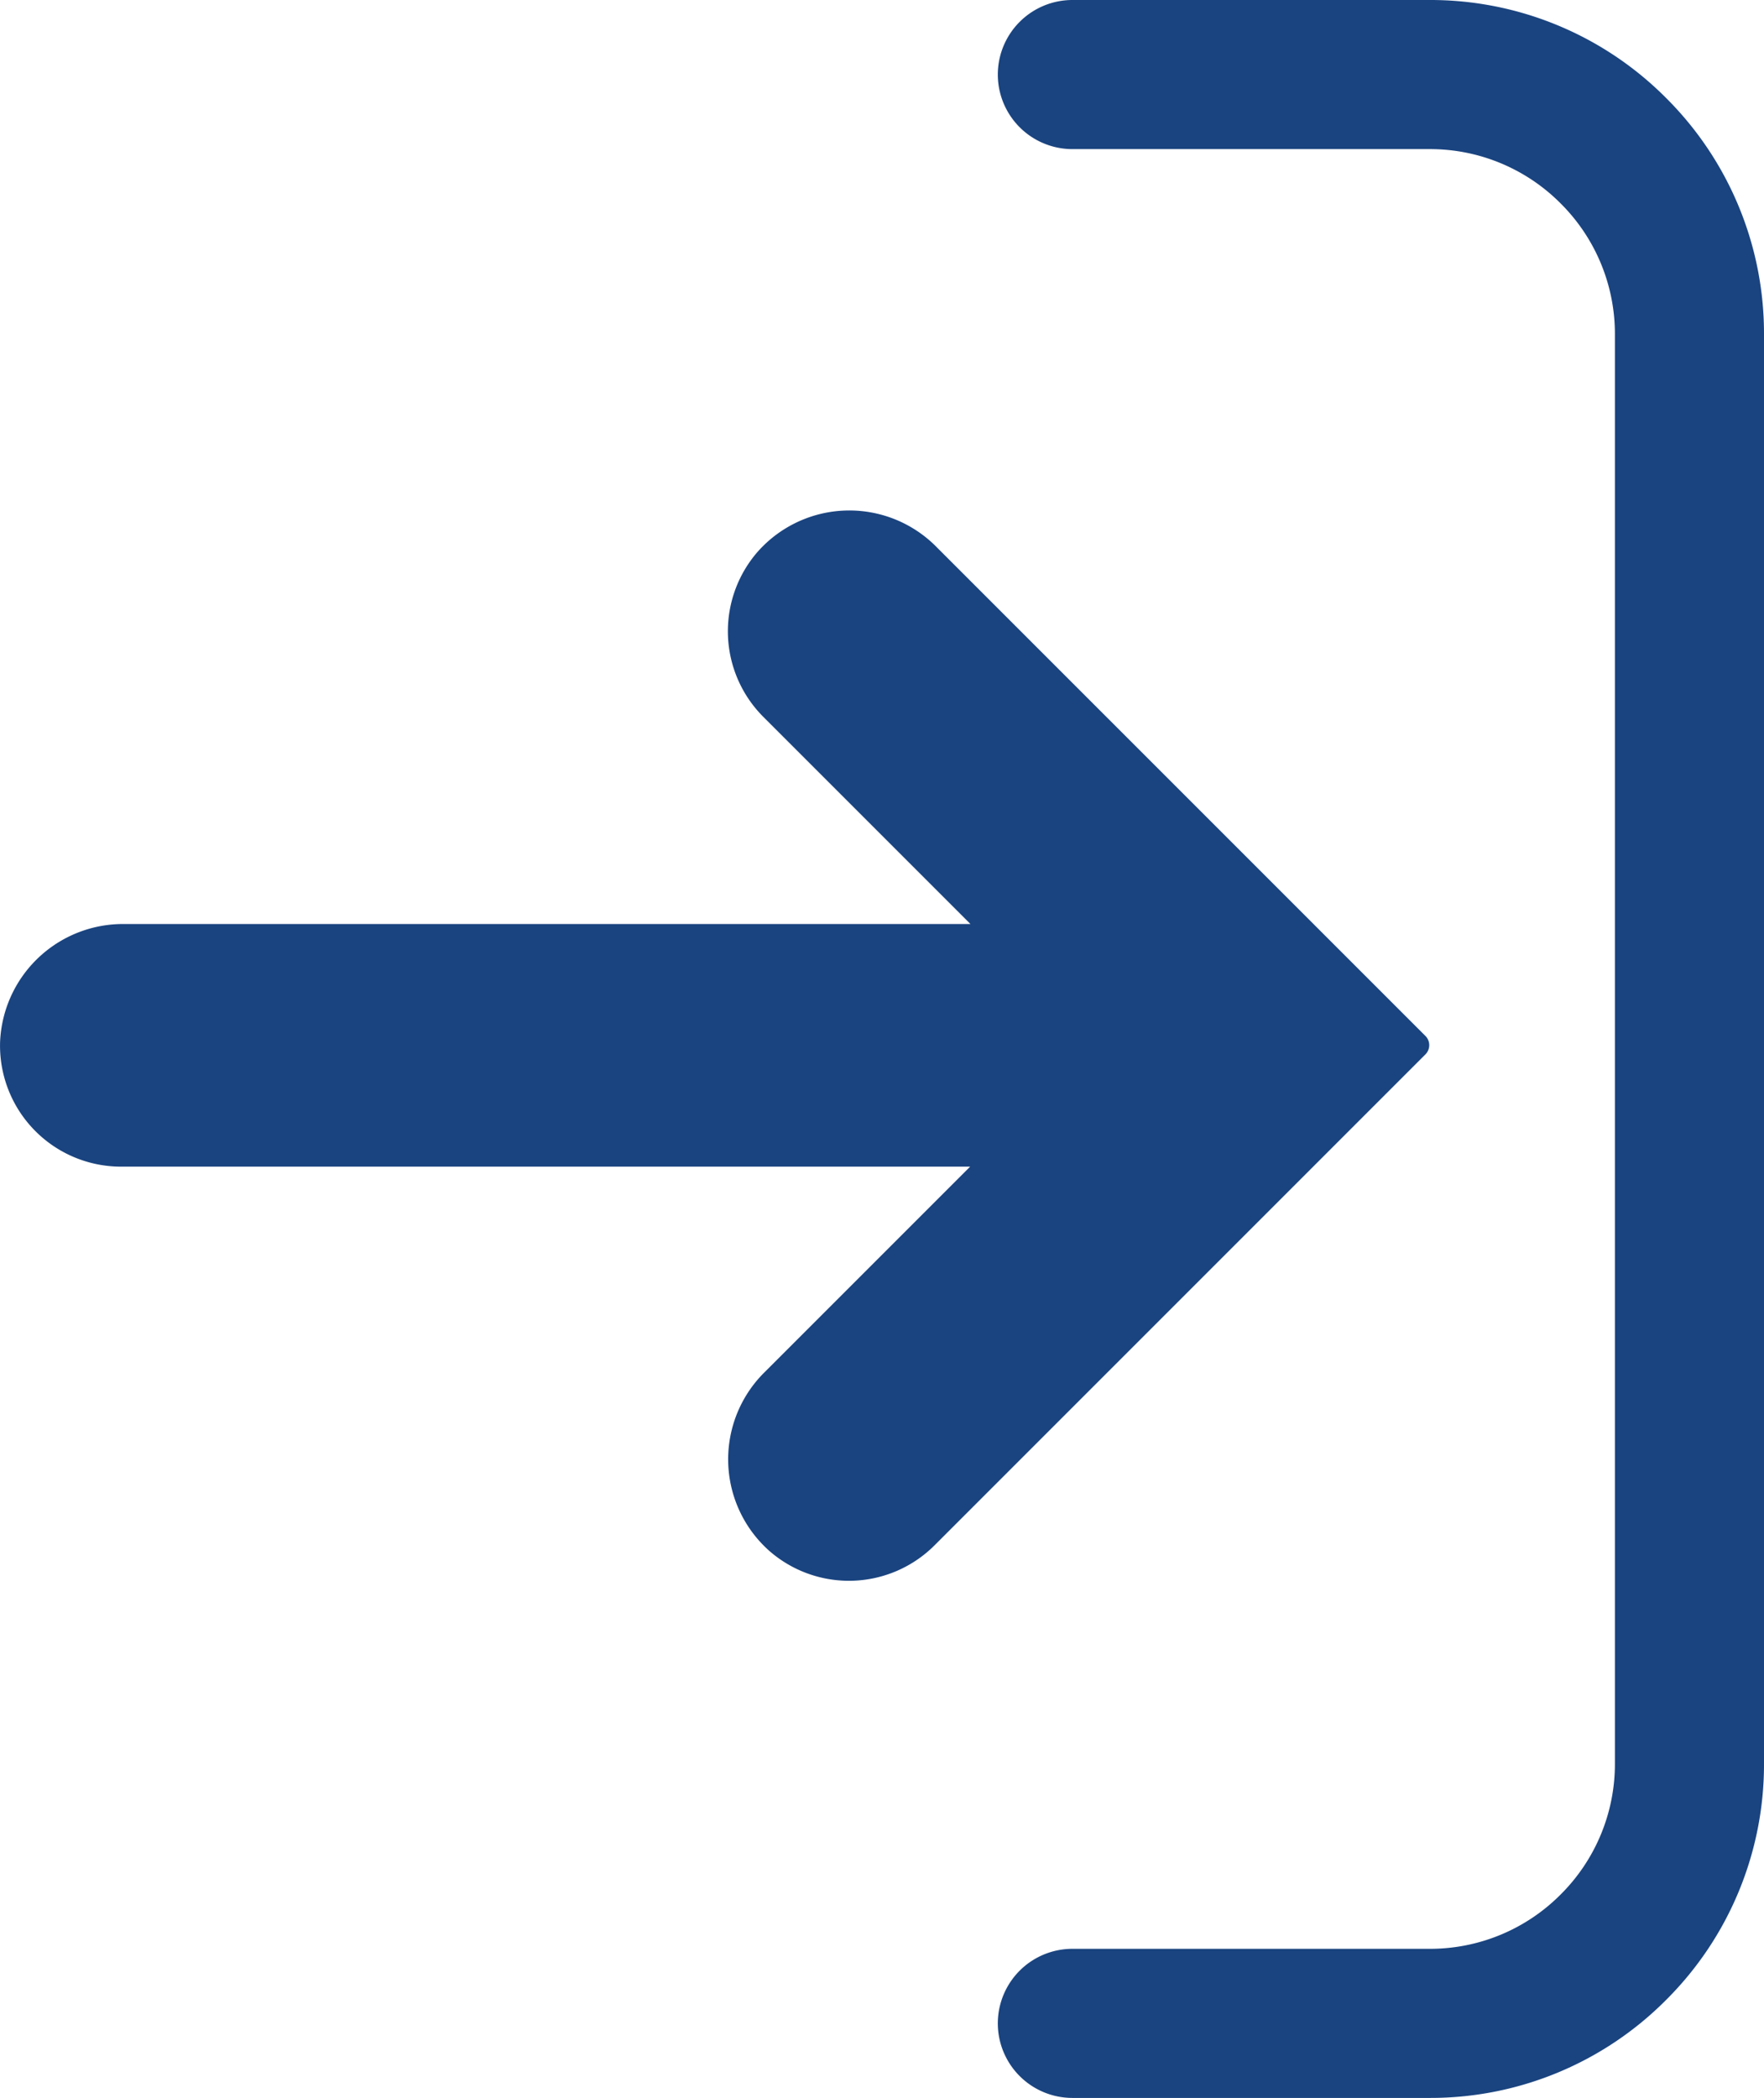 <svg xmlns="http://www.w3.org/2000/svg" width="21.865" height="26" viewBox="0 0 21.865 26">
  <g id="Group_1809" data-name="Group 1809" transform="translate(-278.303 -1252)">
    <path id="Path_2582" data-name="Path 2582" d="M-358.969,64.224l-6.057-6.057a1.517,1.517,0,0,0-2.227.052,1.5,1.5,0,0,0,.074,2.047l2.565,2.565a0,0,0,0,1,0,0h-10.491a1.525,1.525,0,0,0-1.537,1.464,1.5,1.5,0,0,0,1.5,1.543h10.524a0,0,0,0,1,0,0l-2.538,2.538a1.517,1.517,0,0,0,.052,2.227,1.5,1.5,0,0,0,2.047-.074l6.084-6.084A.162.162,0,0,0-358.969,64.224Z" transform="translate(654.946 1200.621)" fill="#1a4480"/>
    <path id="Path_2583" data-name="Path 2583" d="M-167.615-43.786h0A4.118,4.118,0,0,0-170.546-45h-4.428a.925.925,0,0,0-.924.924.925.925,0,0,0,.924.924h4.428a2.281,2.281,0,0,1,1.624.673,2.281,2.281,0,0,1,.673,1.624v17.711a2.281,2.281,0,0,1-.673,1.624,2.281,2.281,0,0,1-1.624.673h-4.428a.925.925,0,0,0-.924.924.925.925,0,0,0,.924.924h4.428a4.117,4.117,0,0,0,2.931-1.214,4.117,4.117,0,0,0,1.214-2.931V-40.855A4.118,4.118,0,0,0-167.615-43.786Z" transform="translate(466.569 1297)" fill="#1a4480"/>
  </g>
</svg>
